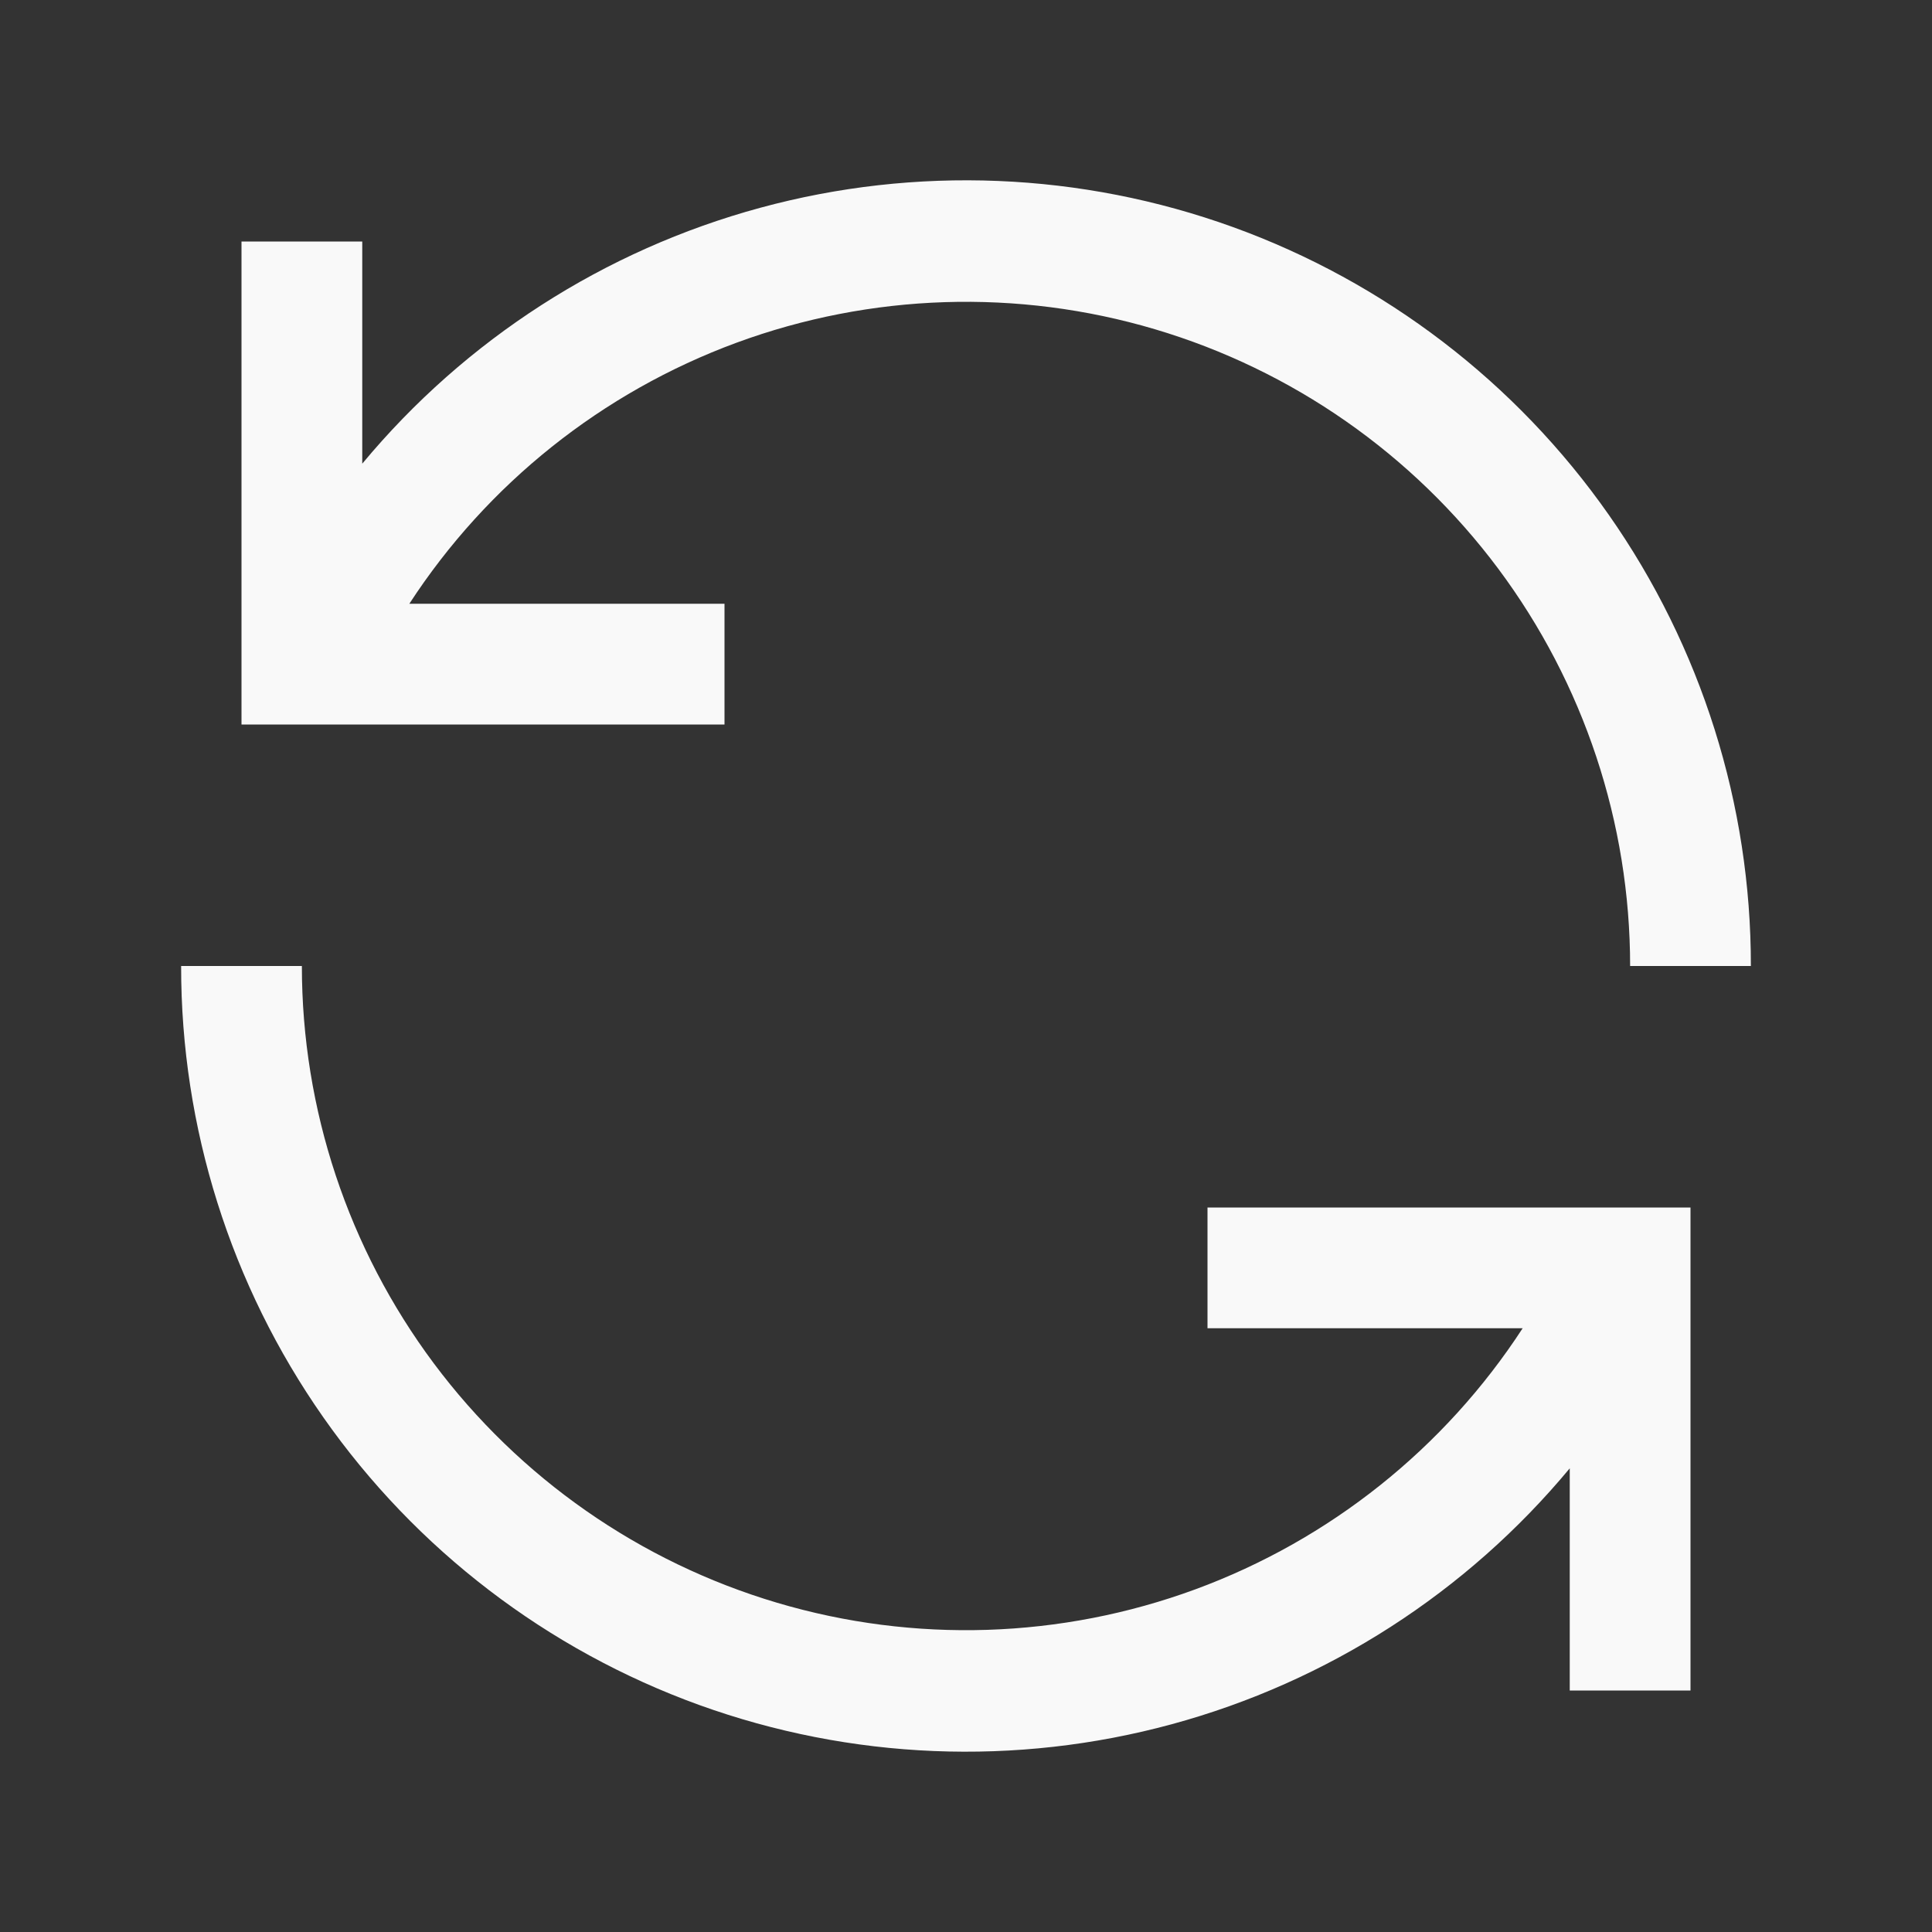 <svg width="24" height="24" viewBox="0 0 24 24" fill="none" xmlns="http://www.w3.org/2000/svg">
  <rect x="0" y="0" width="24" height="24" fill="#333333" stroke="none"/>
  <path d="M9 7.5H5.085C6.055 6.009 7.481 4.872 9.15 4.257C10.819 3.643 12.642 3.584 14.347 4.09C16.052 4.596 17.548 5.64 18.612 7.065C19.675 8.49 20.25 10.222 20.25 12H21.75C21.752 9.994 21.135 8.036 19.984 6.394C18.833 4.751 17.203 3.504 15.317 2.821C13.43 2.139 11.38 2.055 9.444 2.581C7.508 3.107 5.782 4.217 4.5 5.76V3H3V9H9V7.5Z" fill="#F9F9F9"/>
  <path d="M15 16.5H18.915C17.945 17.991 16.519 19.128 14.85 19.743C13.181 20.357 11.358 20.416 9.653 19.91C7.948 19.404 6.452 18.36 5.388 16.935C4.325 15.51 3.75 13.779 3.75 12H2.25C2.248 14.006 2.865 15.964 4.016 17.606C5.167 19.249 6.797 20.496 8.683 21.179C10.57 21.861 12.62 21.945 14.556 21.419C16.492 20.893 18.218 19.783 19.5 18.24V21H21V15H15V16.5Z" fill="#F9F9F9"/>
</svg>

